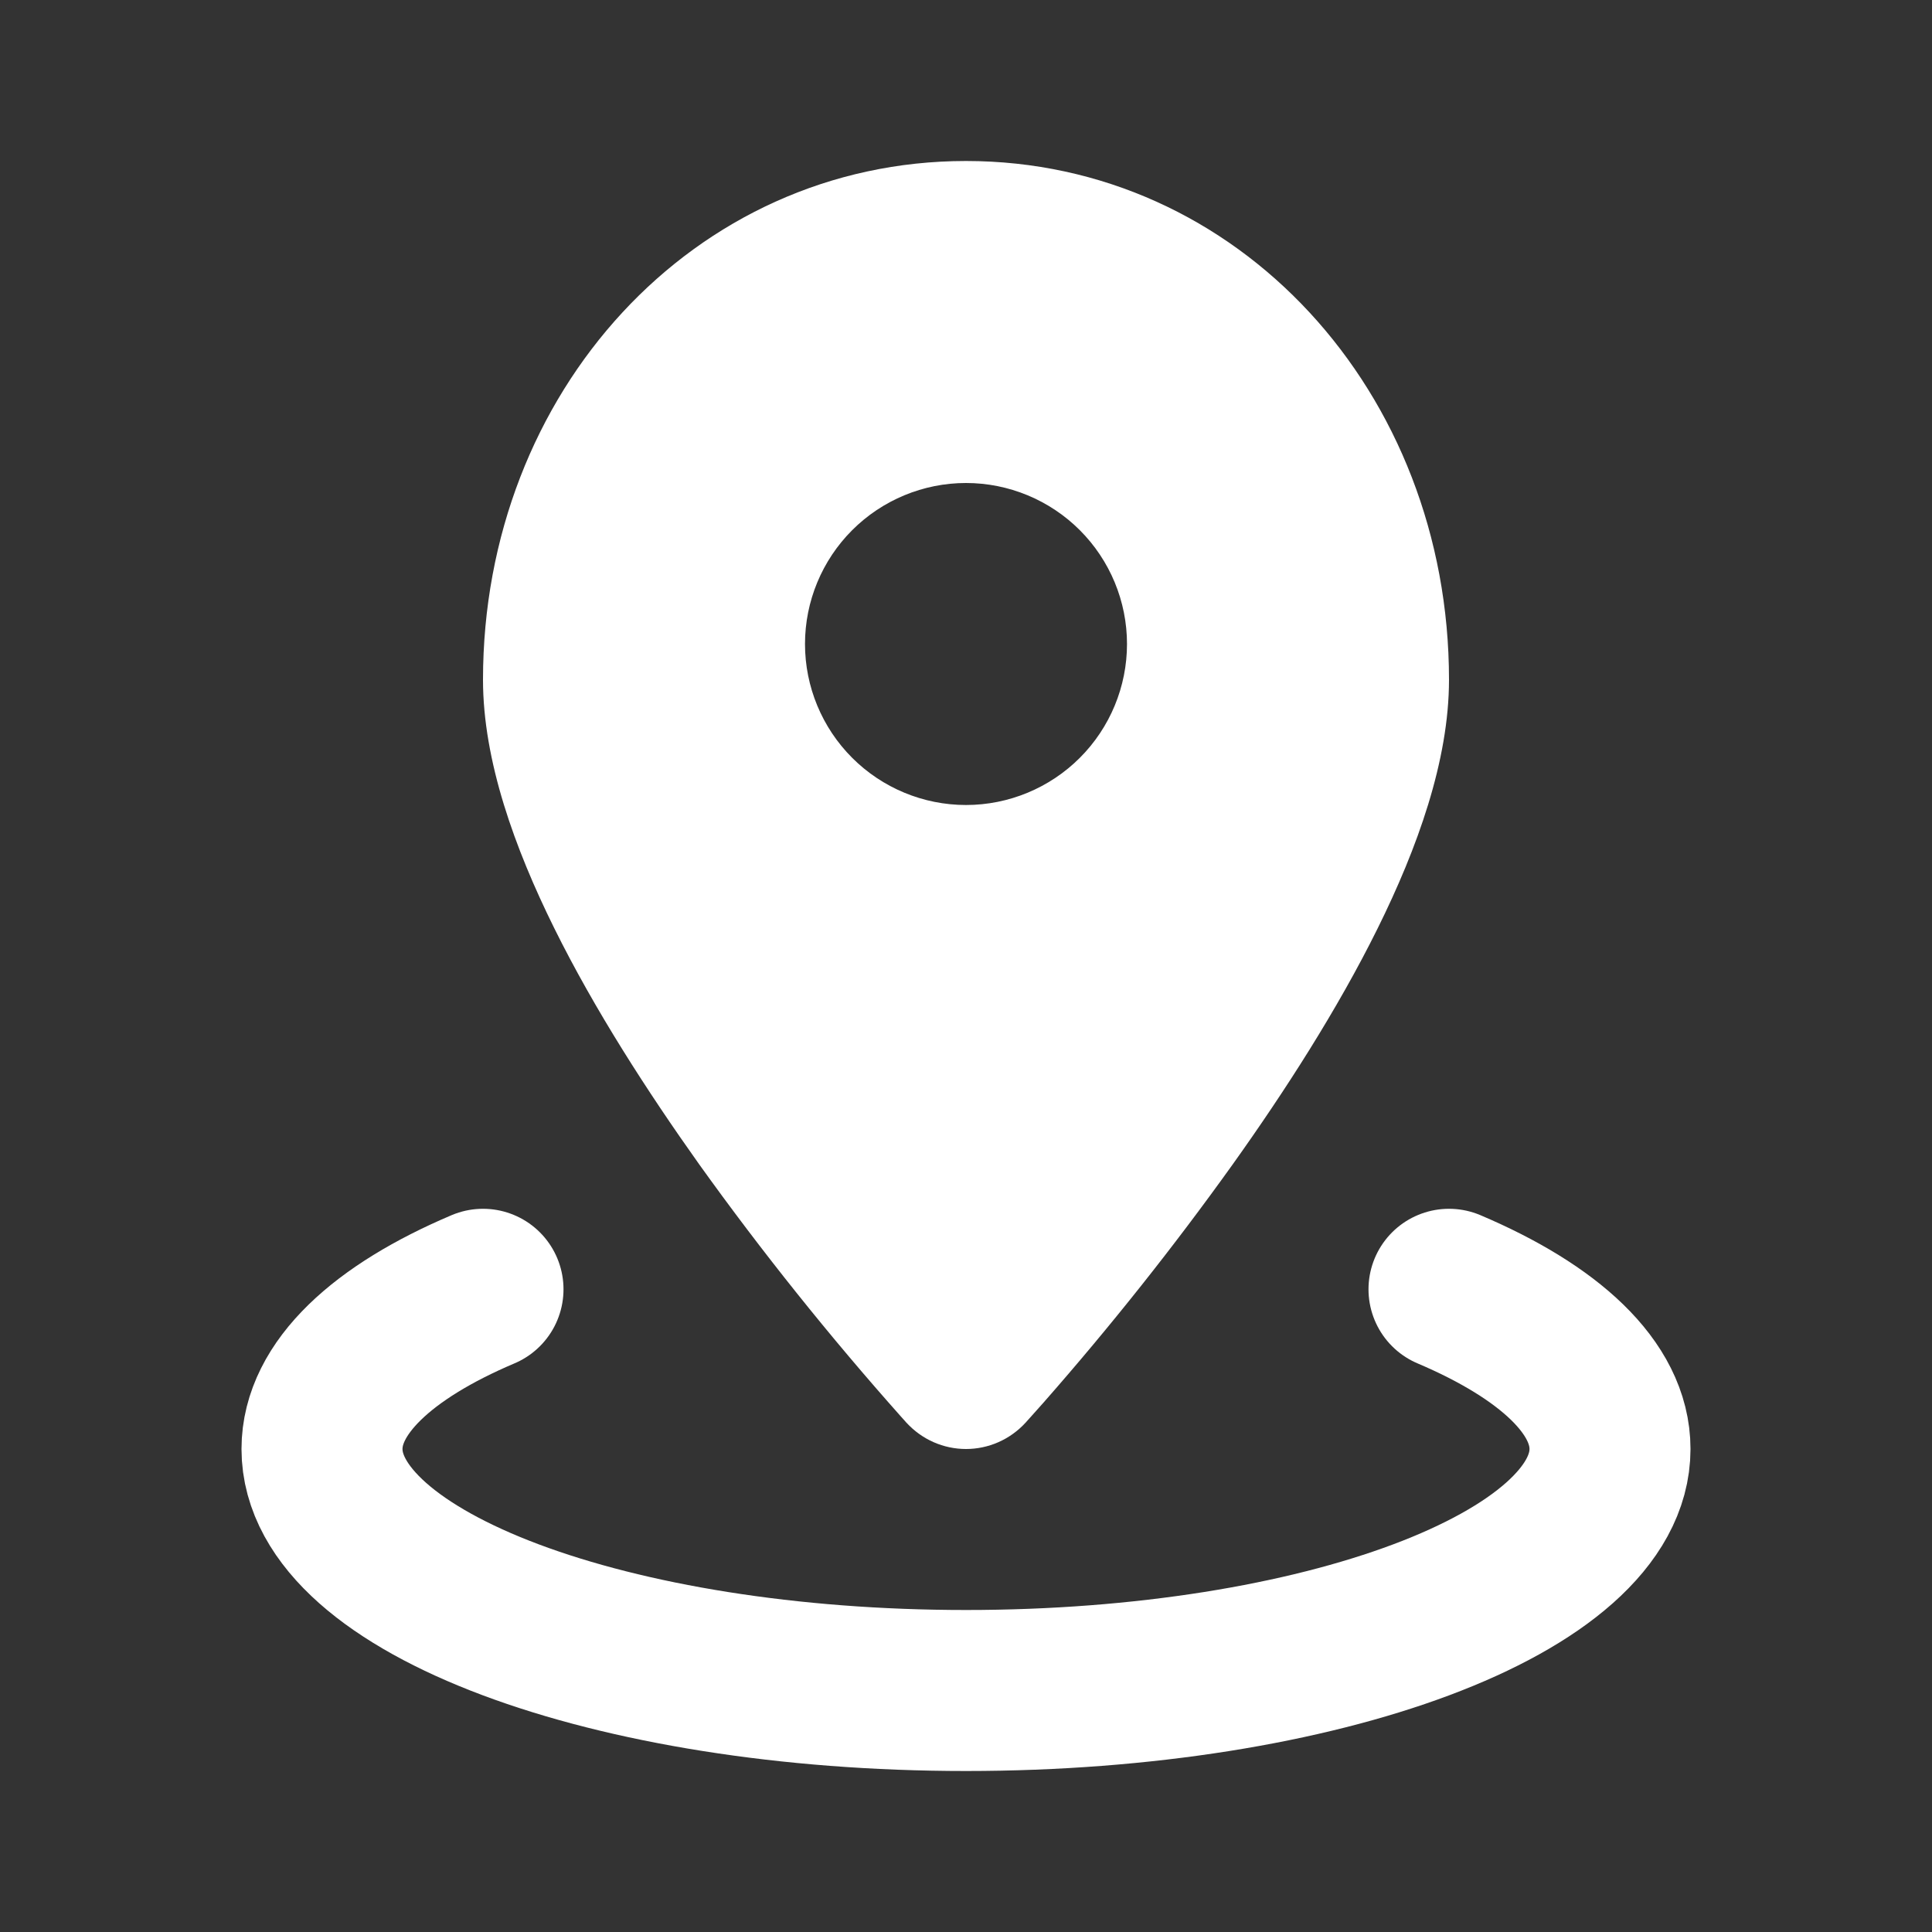 <svg width="24" height="24" viewBox="0 0 24 24" fill="none" xmlns="http://www.w3.org/2000/svg">
<rect x="0" y="0" width="24" height="24" fill="#333333" stroke="none"/>
<path d="M18 16.016C19.245 16.545 20 17.239 20 18C20 19.657 16.418 21 12 21C7.582 21 4 19.657 4 18C4 17.24 4.755 16.544 6 16.016" stroke="white" stroke-width="2" stroke-linecap="round" stroke-linejoin="round"/>
<path fill-rule="evenodd" clip-rule="evenodd" d="M11.262 17.675L12 17L11.262 17.675ZM12.738 17.675L12.743 17.67L12.755 17.656L12.8 17.606L12.966 17.42C13.797 16.474 14.581 15.487 15.314 14.463C15.956 13.563 16.614 12.543 17.115 11.53C17.605 10.54 18 9.451 18 8.444C18 4.871 15.382 2 12 2C8.618 2 6 4.87 6 8.444C6 9.451 6.395 10.54 6.885 11.53C7.386 12.543 8.045 13.563 8.685 14.463C9.467 15.554 10.307 16.603 11.2 17.606L11.245 17.656L11.257 17.67L11.262 17.675C11.356 17.777 11.47 17.859 11.597 17.915C11.724 17.971 11.861 18 12 18C12.139 18 12.276 17.971 12.403 17.915C12.53 17.859 12.644 17.777 12.738 17.675ZM12 17L12.738 17.674L12 17ZM12 6C11.47 6 10.961 6.211 10.586 6.586C10.211 6.961 10 7.47 10 8C10 8.53 10.211 9.039 10.586 9.414C10.961 9.789 11.47 10 12 10C12.53 10 13.039 9.789 13.414 9.414C13.789 9.039 14 8.53 14 8C14 7.47 13.789 6.961 13.414 6.586C13.039 6.211 12.53 6 12 6Z" fill="white"/>
</svg>
